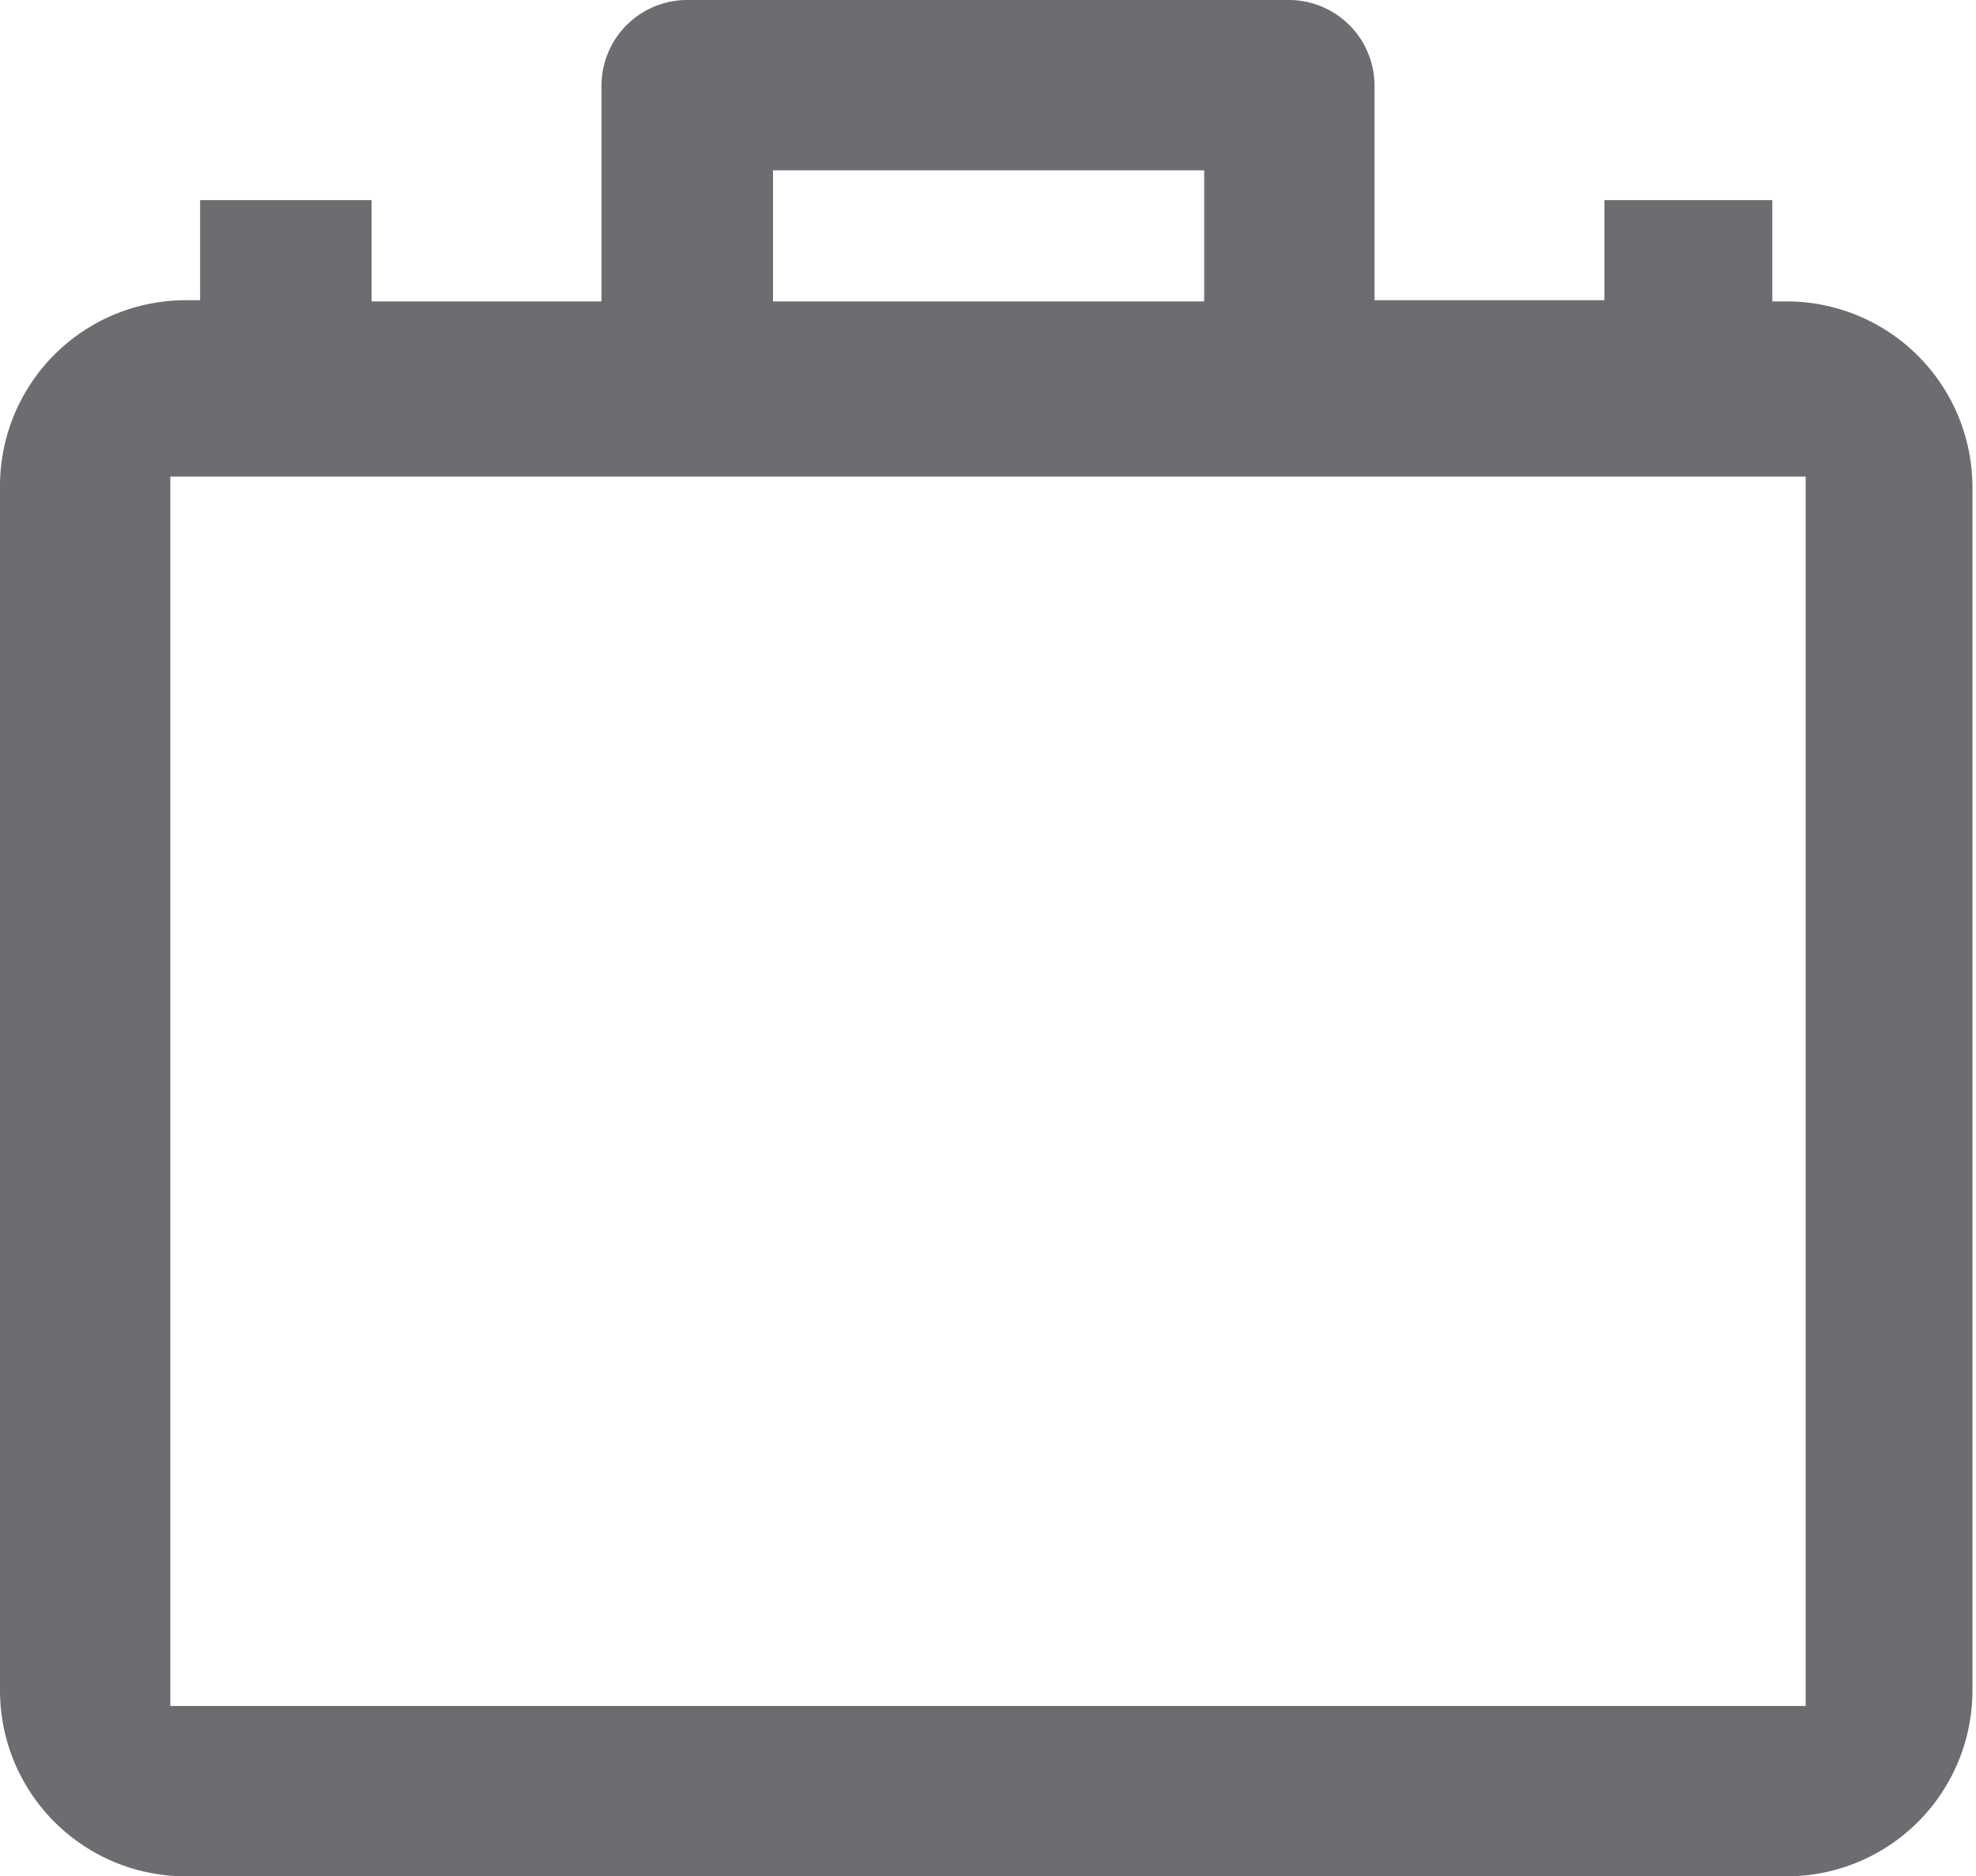 <svg xmlns="http://www.w3.org/2000/svg" viewBox="0 0 16.59 15.75"><defs><style>.cls-1{fill:#6d6d71;}</style></defs><title>Position-ico</title><g id="Layer_2" data-name="Layer 2"><g id="Layer_1-2" data-name="Layer 1"><path class="cls-1" d="M0,4.09v10.1a1.56,1.56,0,0,0,1.56,1.56H15a1.56,1.56,0,0,0,1.56-1.56V4.09A1.56,1.56,0,0,0,15,2.53h-.12V1.68H13.47v.84H11.54V.72A.72.72,0,0,0,10.82,0H5.77a.72.72,0,0,0-.72.72V2.53H3.12V1.68H1.68v.84H1.56A1.56,1.56,0,0,0,0,4.09ZM6.49,1.43h3.62V2.53H6.49ZM1.43,4H15.16V14.32H1.43Z"/></g></g></svg>